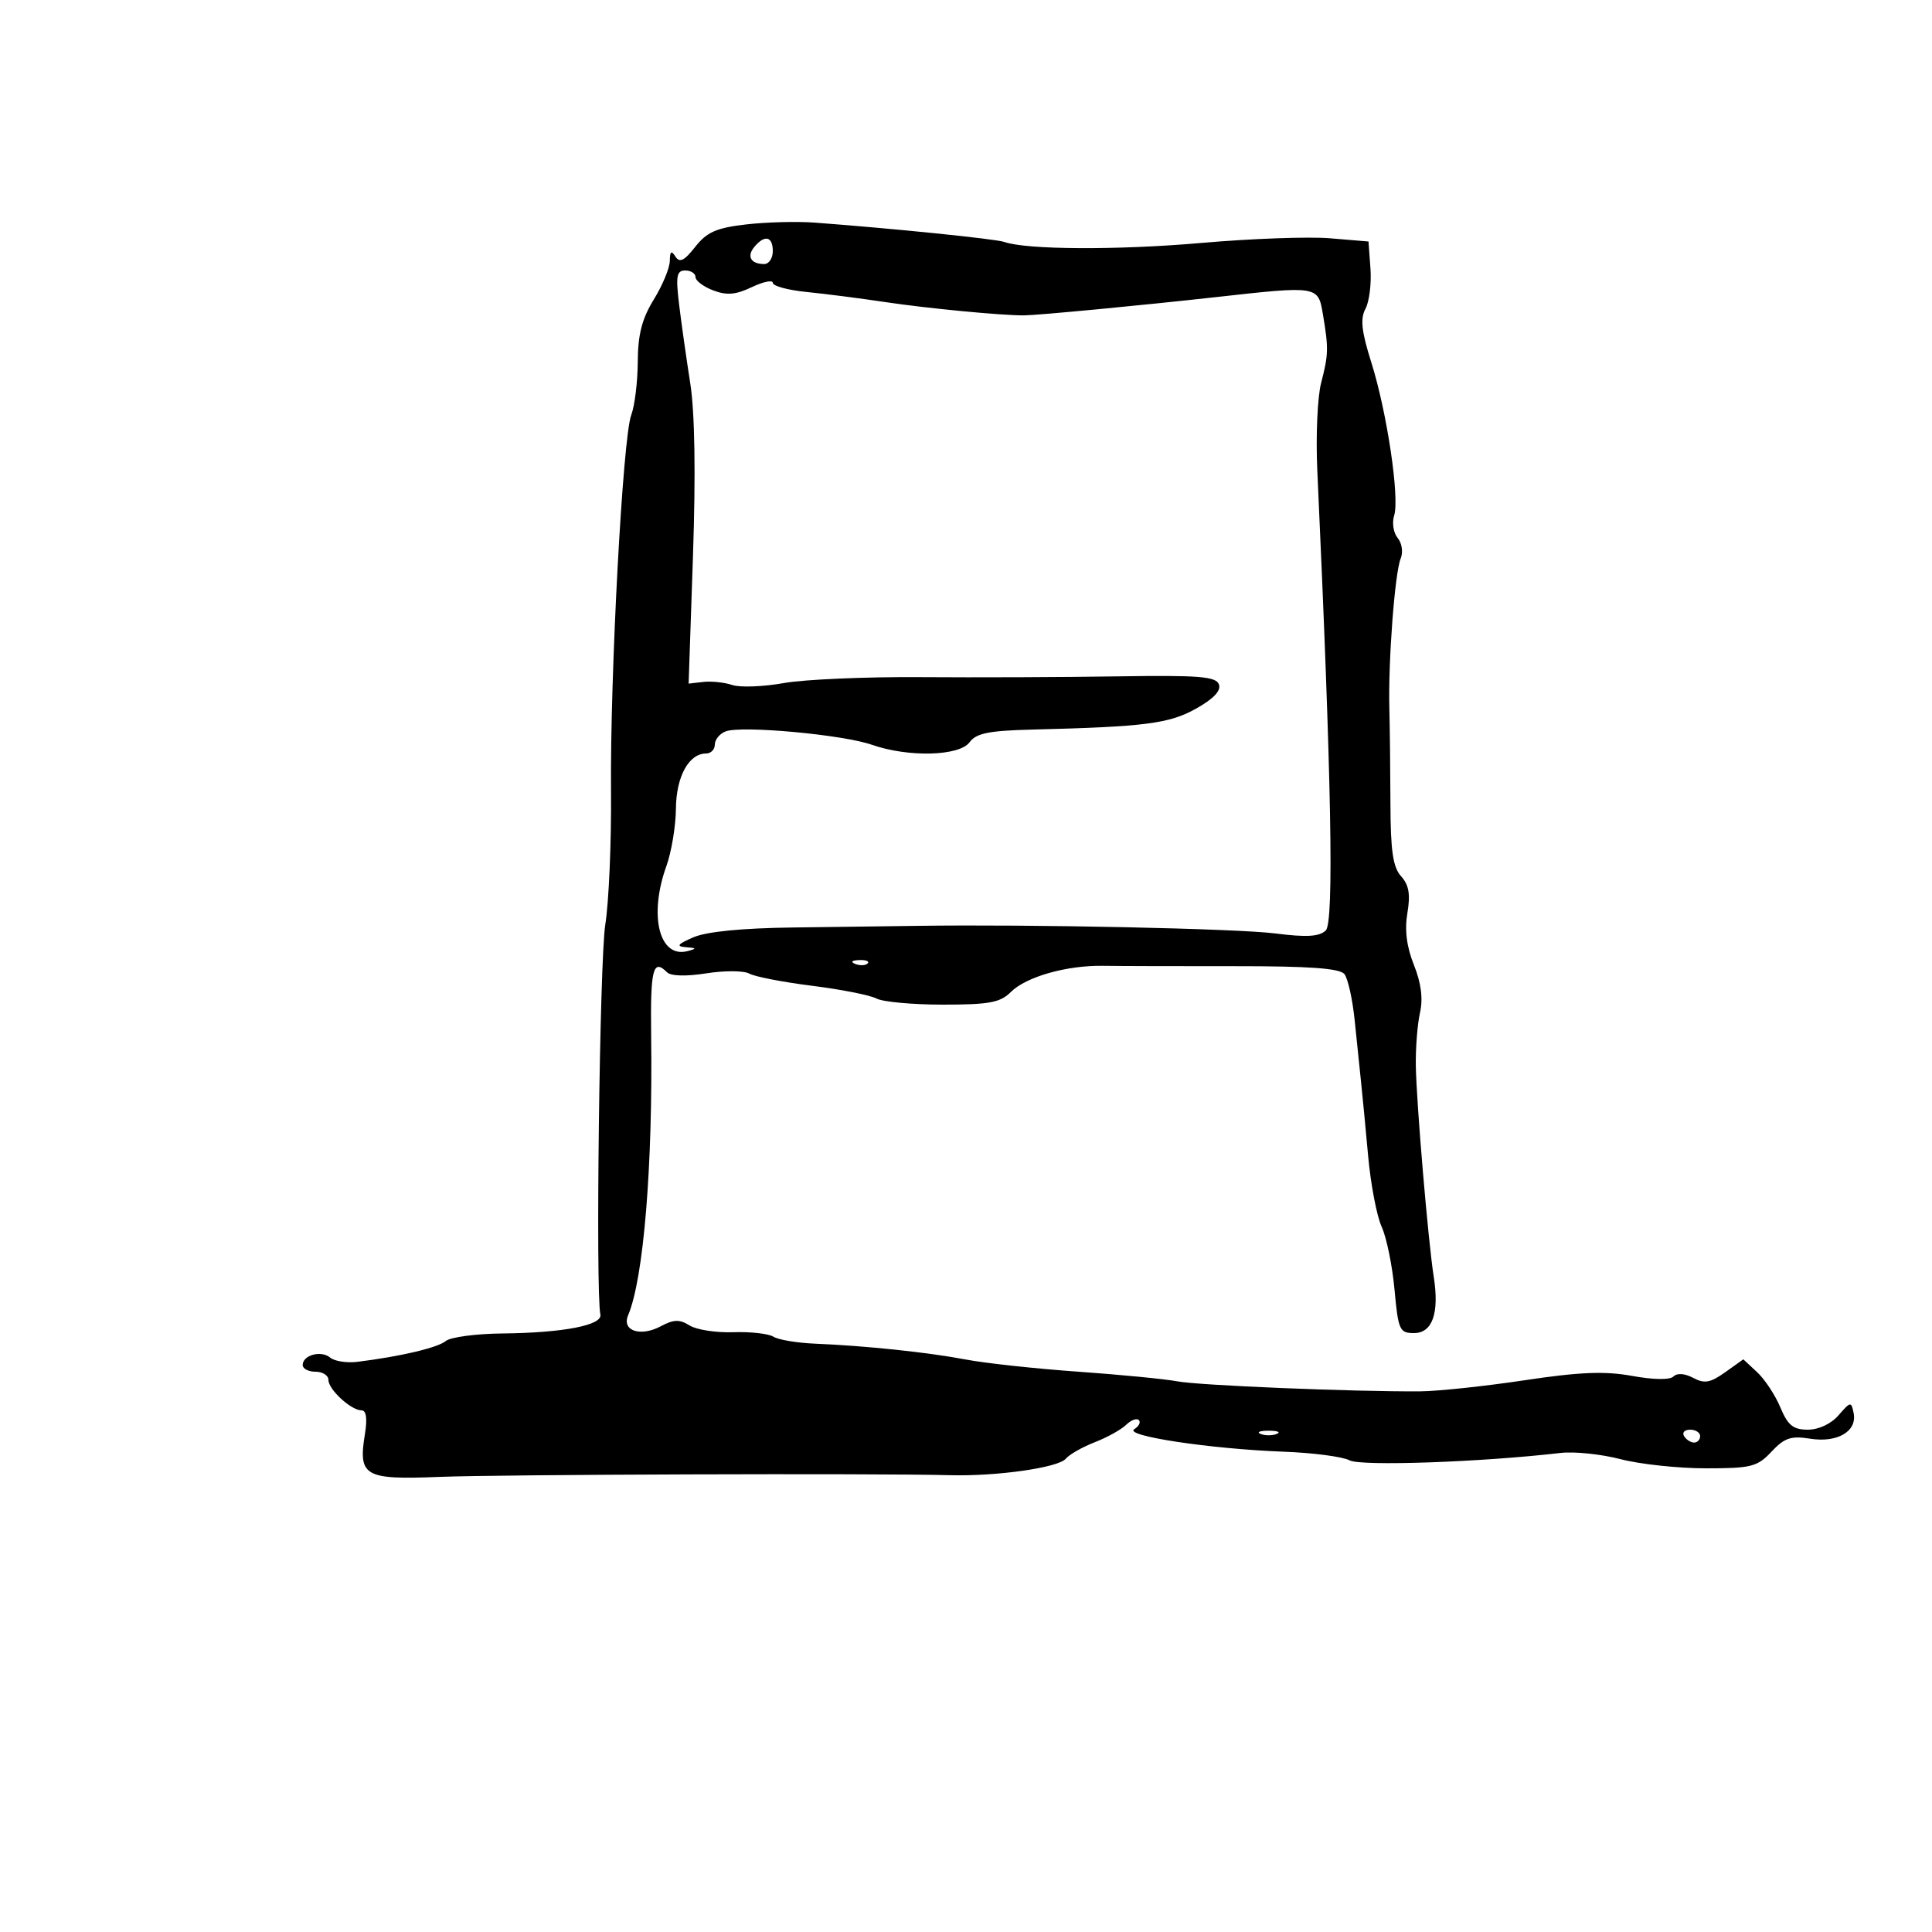 <svg xmlns="http://www.w3.org/2000/svg" width="300" height="300" viewBox="0 0 300 300" version="1.1">
	<path d="M 115.837 34.851 C 111.236 35.386, 109.756 36.041, 107.948 38.339 C 106.244 40.506, 105.524 40.856, 104.876 39.834 C 104.251 38.848, 104.025 39.022, 104.010 40.500 C 103.999 41.600, 102.881 44.300, 101.526 46.500 C 99.682 49.493, 99.055 51.931, 99.031 56.185 C 99.014 59.312, 98.557 63.035, 98.015 64.460 C 96.707 67.902, 94.723 104.823, 94.878 122.868 C 94.945 130.770, 94.545 140.087, 93.988 143.573 C 93.114 149.045, 92.465 200.615, 93.226 204.117 C 93.587 205.777, 87.459 206.963, 78.021 207.059 C 73.908 207.101, 69.946 207.630, 69.218 208.234 C 67.967 209.273, 62.169 210.638, 55.503 211.464 C 53.855 211.668, 51.948 211.372, 51.266 210.806 C 49.856 209.635, 47 210.414, 47 211.969 C 47 212.536, 47.900 213, 49 213 C 50.100 213, 51 213.575, 51 214.278 C 51 215.772, 54.516 219, 56.142 219 C 56.871 219, 57.056 220.269, 56.671 222.641 C 55.599 229.246, 56.547 229.796, 68.216 229.331 C 77.699 228.952, 135.984 228.759, 147.500 229.067 C 154.760 229.261, 164.332 227.901, 165.495 226.510 C 166.048 225.849, 168.075 224.696, 170 223.947 C 171.925 223.197, 174.116 221.982, 174.869 221.245 C 175.622 220.508, 176.509 220.176, 176.840 220.507 C 177.171 220.838, 176.848 221.476, 176.122 221.925 C 174.452 222.957, 187.990 224.996, 199.304 225.417 C 203.877 225.587, 208.493 226.191, 209.560 226.760 C 211.323 227.699, 229.971 227.045, 242.352 225.610 C 244.471 225.364, 248.656 225.801, 251.651 226.581 C 254.647 227.362, 260.597 228, 264.874 228 C 271.947 228, 272.871 227.766, 275.076 225.415 C 277.090 223.267, 278.106 222.926, 281.080 223.399 C 285.310 224.073, 288.395 222.261, 287.833 219.434 C 287.467 217.593, 287.355 217.608, 285.502 219.750 C 284.339 221.094, 282.417 222, 280.727 222 C 278.446 222, 277.618 221.331, 276.454 218.543 C 275.659 216.642, 274.041 214.184, 272.856 213.081 L 270.703 211.075 267.878 213.087 C 265.571 214.729, 264.661 214.889, 262.919 213.957 C 261.624 213.264, 260.425 213.175, 259.867 213.733 C 259.310 214.290, 256.778 214.257, 253.425 213.649 C 249.185 212.880, 245.298 213.039, 236.701 214.330 C 230.540 215.256, 223.250 216.028, 220.500 216.047 C 210.101 216.116, 186.228 215.133, 182.829 214.496 C 180.882 214.131, 173.937 213.454, 167.395 212.993 C 160.853 212.531, 153.025 211.685, 150 211.111 C 144.034 209.981, 134.424 208.970, 126.500 208.641 C 123.750 208.527, 120.869 208.042, 120.098 207.563 C 119.326 207.085, 116.521 206.771, 113.863 206.865 C 111.205 206.959, 108.151 206.487, 107.077 205.816 C 105.524 204.846, 104.612 204.870, 102.629 205.931 C 99.457 207.629, 96.509 206.652, 97.531 204.242 C 99.940 198.557, 101.376 181.105, 101.110 160.750 C 100.976 150.476, 101.399 148.799, 103.575 150.975 C 104.172 151.572, 106.543 151.636, 109.690 151.138 C 112.517 150.691, 115.521 150.712, 116.365 151.185 C 117.210 151.657, 121.596 152.507, 126.112 153.073 C 130.629 153.640, 135.121 154.530, 136.096 155.051 C 137.071 155.573, 141.723 156, 146.434 156 C 153.589 156, 155.321 155.679, 156.947 154.053 C 159.327 151.673, 165.636 149.878, 171.290 149.971 C 173.605 150.009, 182.760 150.034, 191.633 150.027 C 203.307 150.017, 208.041 150.357, 208.761 151.257 C 209.308 151.941, 210.027 155.200, 210.360 158.500 C 210.692 161.800, 211.134 166.075, 211.342 168 C 211.549 169.925, 212.045 175.100, 212.444 179.500 C 212.842 183.900, 213.788 188.850, 214.545 190.500 C 215.302 192.150, 216.200 196.537, 216.540 200.250 C 217.117 206.538, 217.324 207, 219.561 207 C 222.430 207, 223.518 203.897, 222.629 198.247 C 221.766 192.763, 219.944 171.304, 219.848 165.500 C 219.803 162.750, 220.094 159.042, 220.495 157.259 C 220.987 155.072, 220.681 152.659, 219.553 149.840 C 218.418 147.003, 218.092 144.413, 218.539 141.769 C 219.028 138.874, 218.778 137.413, 217.565 136.072 C 216.304 134.678, 215.927 132.133, 215.907 124.884 C 215.892 119.723, 215.816 113.025, 215.738 110 C 215.548 102.670, 216.585 88.938, 217.495 86.737 C 217.902 85.753, 217.696 84.339, 217.029 83.535 C 216.372 82.744, 216.127 81.176, 216.483 80.052 C 217.358 77.297, 215.365 63.954, 212.925 56.235 C 211.410 51.437, 211.199 49.496, 212.029 47.947 C 212.624 46.834, 212.974 44.028, 212.806 41.712 L 212.500 37.500 206.500 37 C 203.200 36.725, 194.200 37.052, 186.500 37.727 C 173.559 38.861, 159.356 38.787, 155.934 37.567 C 154.625 37.101, 138.815 35.490, 126.500 34.567 C 123.750 34.361, 118.952 34.489, 115.837 34.851 M 117.131 38.342 C 115.907 39.816, 116.591 41, 118.667 41 C 119.400 41, 120 40.100, 120 39 C 120 36.693, 118.740 36.404, 117.131 38.342 M 105.447 47.250 C 105.795 50.138, 106.576 55.650, 107.180 59.500 C 107.893 64.038, 108.042 73.474, 107.605 86.326 L 106.930 106.152 109.215 105.890 C 110.472 105.745, 112.491 105.960, 113.703 106.366 C 114.915 106.772, 118.515 106.638, 121.703 106.068 C 124.891 105.497, 134.475 105.083, 143 105.147 C 151.525 105.211, 165.296 105.157, 173.603 105.026 C 186.112 104.830, 188.802 105.042, 189.269 106.258 C 189.645 107.237, 188.471 108.491, 185.743 110.024 C 181.561 112.375, 177.829 112.852, 160.169 113.292 C 153.551 113.457, 151.576 113.860, 150.559 115.250 C 148.971 117.422, 141.050 117.628, 135.376 115.646 C 130.858 114.067, 115.132 112.629, 112.680 113.569 C 111.756 113.924, 111 114.841, 111 115.607 C 111 116.373, 110.395 117, 109.655 117 C 106.958 117, 105.001 120.574, 104.956 125.579 C 104.932 128.285, 104.264 132.300, 103.471 134.500 C 100.709 142.168, 102.367 148.835, 106.752 147.689 C 108.233 147.302, 108.195 147.208, 106.500 147.077 C 104.940 146.956, 105.195 146.619, 107.659 145.548 C 109.694 144.662, 115.207 144.119, 123.159 144.020 C 129.946 143.936, 138.650 143.821, 142.500 143.765 C 159.998 143.508, 192.108 144.189, 198 144.942 C 202.860 145.562, 204.843 145.448, 205.861 144.489 C 207.166 143.259, 206.760 121.145, 204.548 72.972 C 204.308 67.731, 204.574 61.656, 205.141 59.472 C 206.292 55.036, 206.316 54.105, 205.413 48.750 C 204.677 44.382, 204.614 44.372, 189 46.114 C 177.481 47.400, 161.057 48.964, 159 48.972 C 155.464 48.985, 143.968 47.883, 137.500 46.912 C 133.650 46.334, 128.137 45.625, 125.250 45.338 C 122.362 45.050, 120 44.414, 120 43.924 C 120 43.433, 118.535 43.731, 116.745 44.585 C 114.249 45.775, 112.850 45.893, 110.745 45.093 C 109.235 44.519, 108 43.588, 108 43.025 C 108 42.461, 107.283 42, 106.406 42 C 105.070 42, 104.915 42.847, 105.447 47.250 M 132.813 149.683 C 133.534 149.972, 134.397 149.936, 134.729 149.604 C 135.061 149.272, 134.471 149.036, 133.417 149.079 C 132.252 149.127, 132.015 149.364, 132.813 149.683 M 195.750 222.662 C 196.438 222.940, 197.563 222.940, 198.250 222.662 C 198.938 222.385, 198.375 222.158, 197 222.158 C 195.625 222.158, 195.063 222.385, 195.750 222.662 M 261.500 223 C 261.840 223.550, 262.541 224, 263.059 224 C 263.577 224, 264 223.550, 264 223 C 264 222.450, 263.298 222, 262.441 222 C 261.584 222, 261.160 222.450, 261.500 223" stroke="none" fill="black" fill-rule="evenodd"/>
</svg>